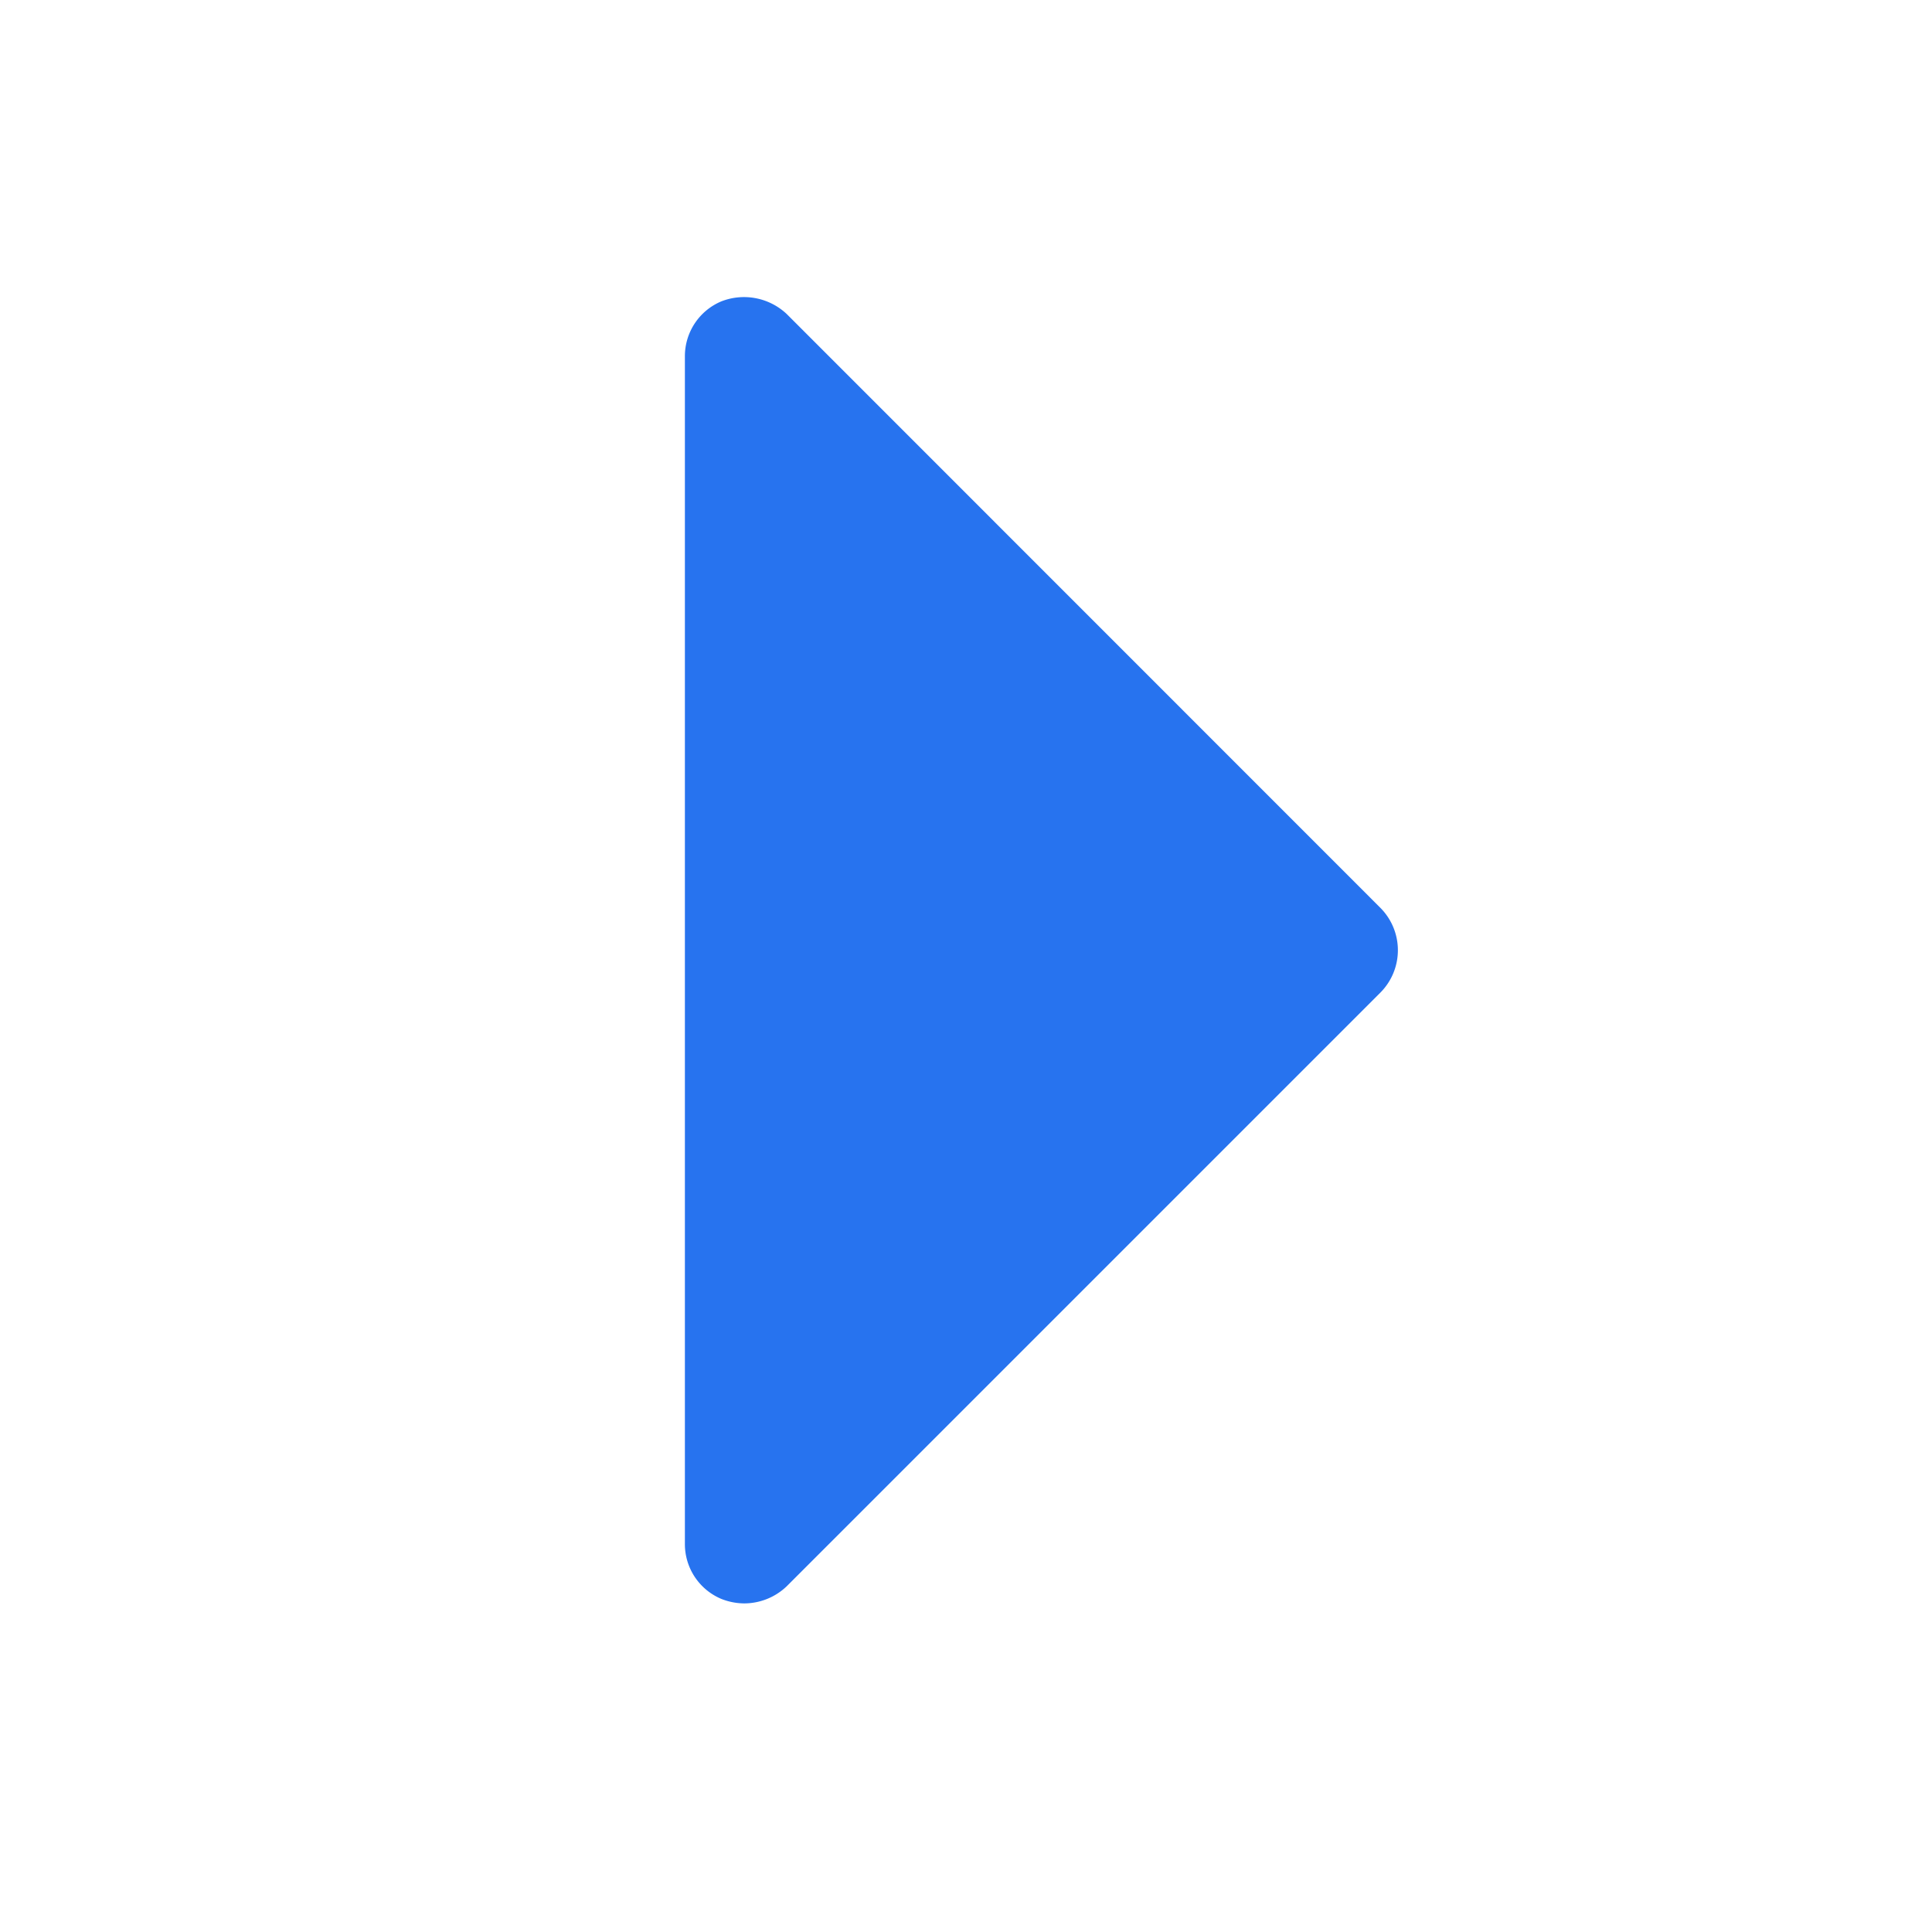 <svg xmlns="http://www.w3.org/2000/svg" width="12" height="12" viewBox="0 0 12 12">
    <path data-name="Rectangle 1488" style="fill:none" d="M0 0h12v12H0z"/>
    <path data-name="Path 3800" d="m92.32 43.819-3.688-3.689a.387.387 0 0 0-.406-.078.369.369 0 0 0-.226.341v7.377a.369.369 0 0 0 .226.341.392.392 0 0 0 .143.028.383.383 0 0 0 .263-.106l3.689-3.689a.373.373 0 0 0-.001-.525z" transform="translate(-83.746 -38.18)" style="fill:#2773ef"/>
</svg>